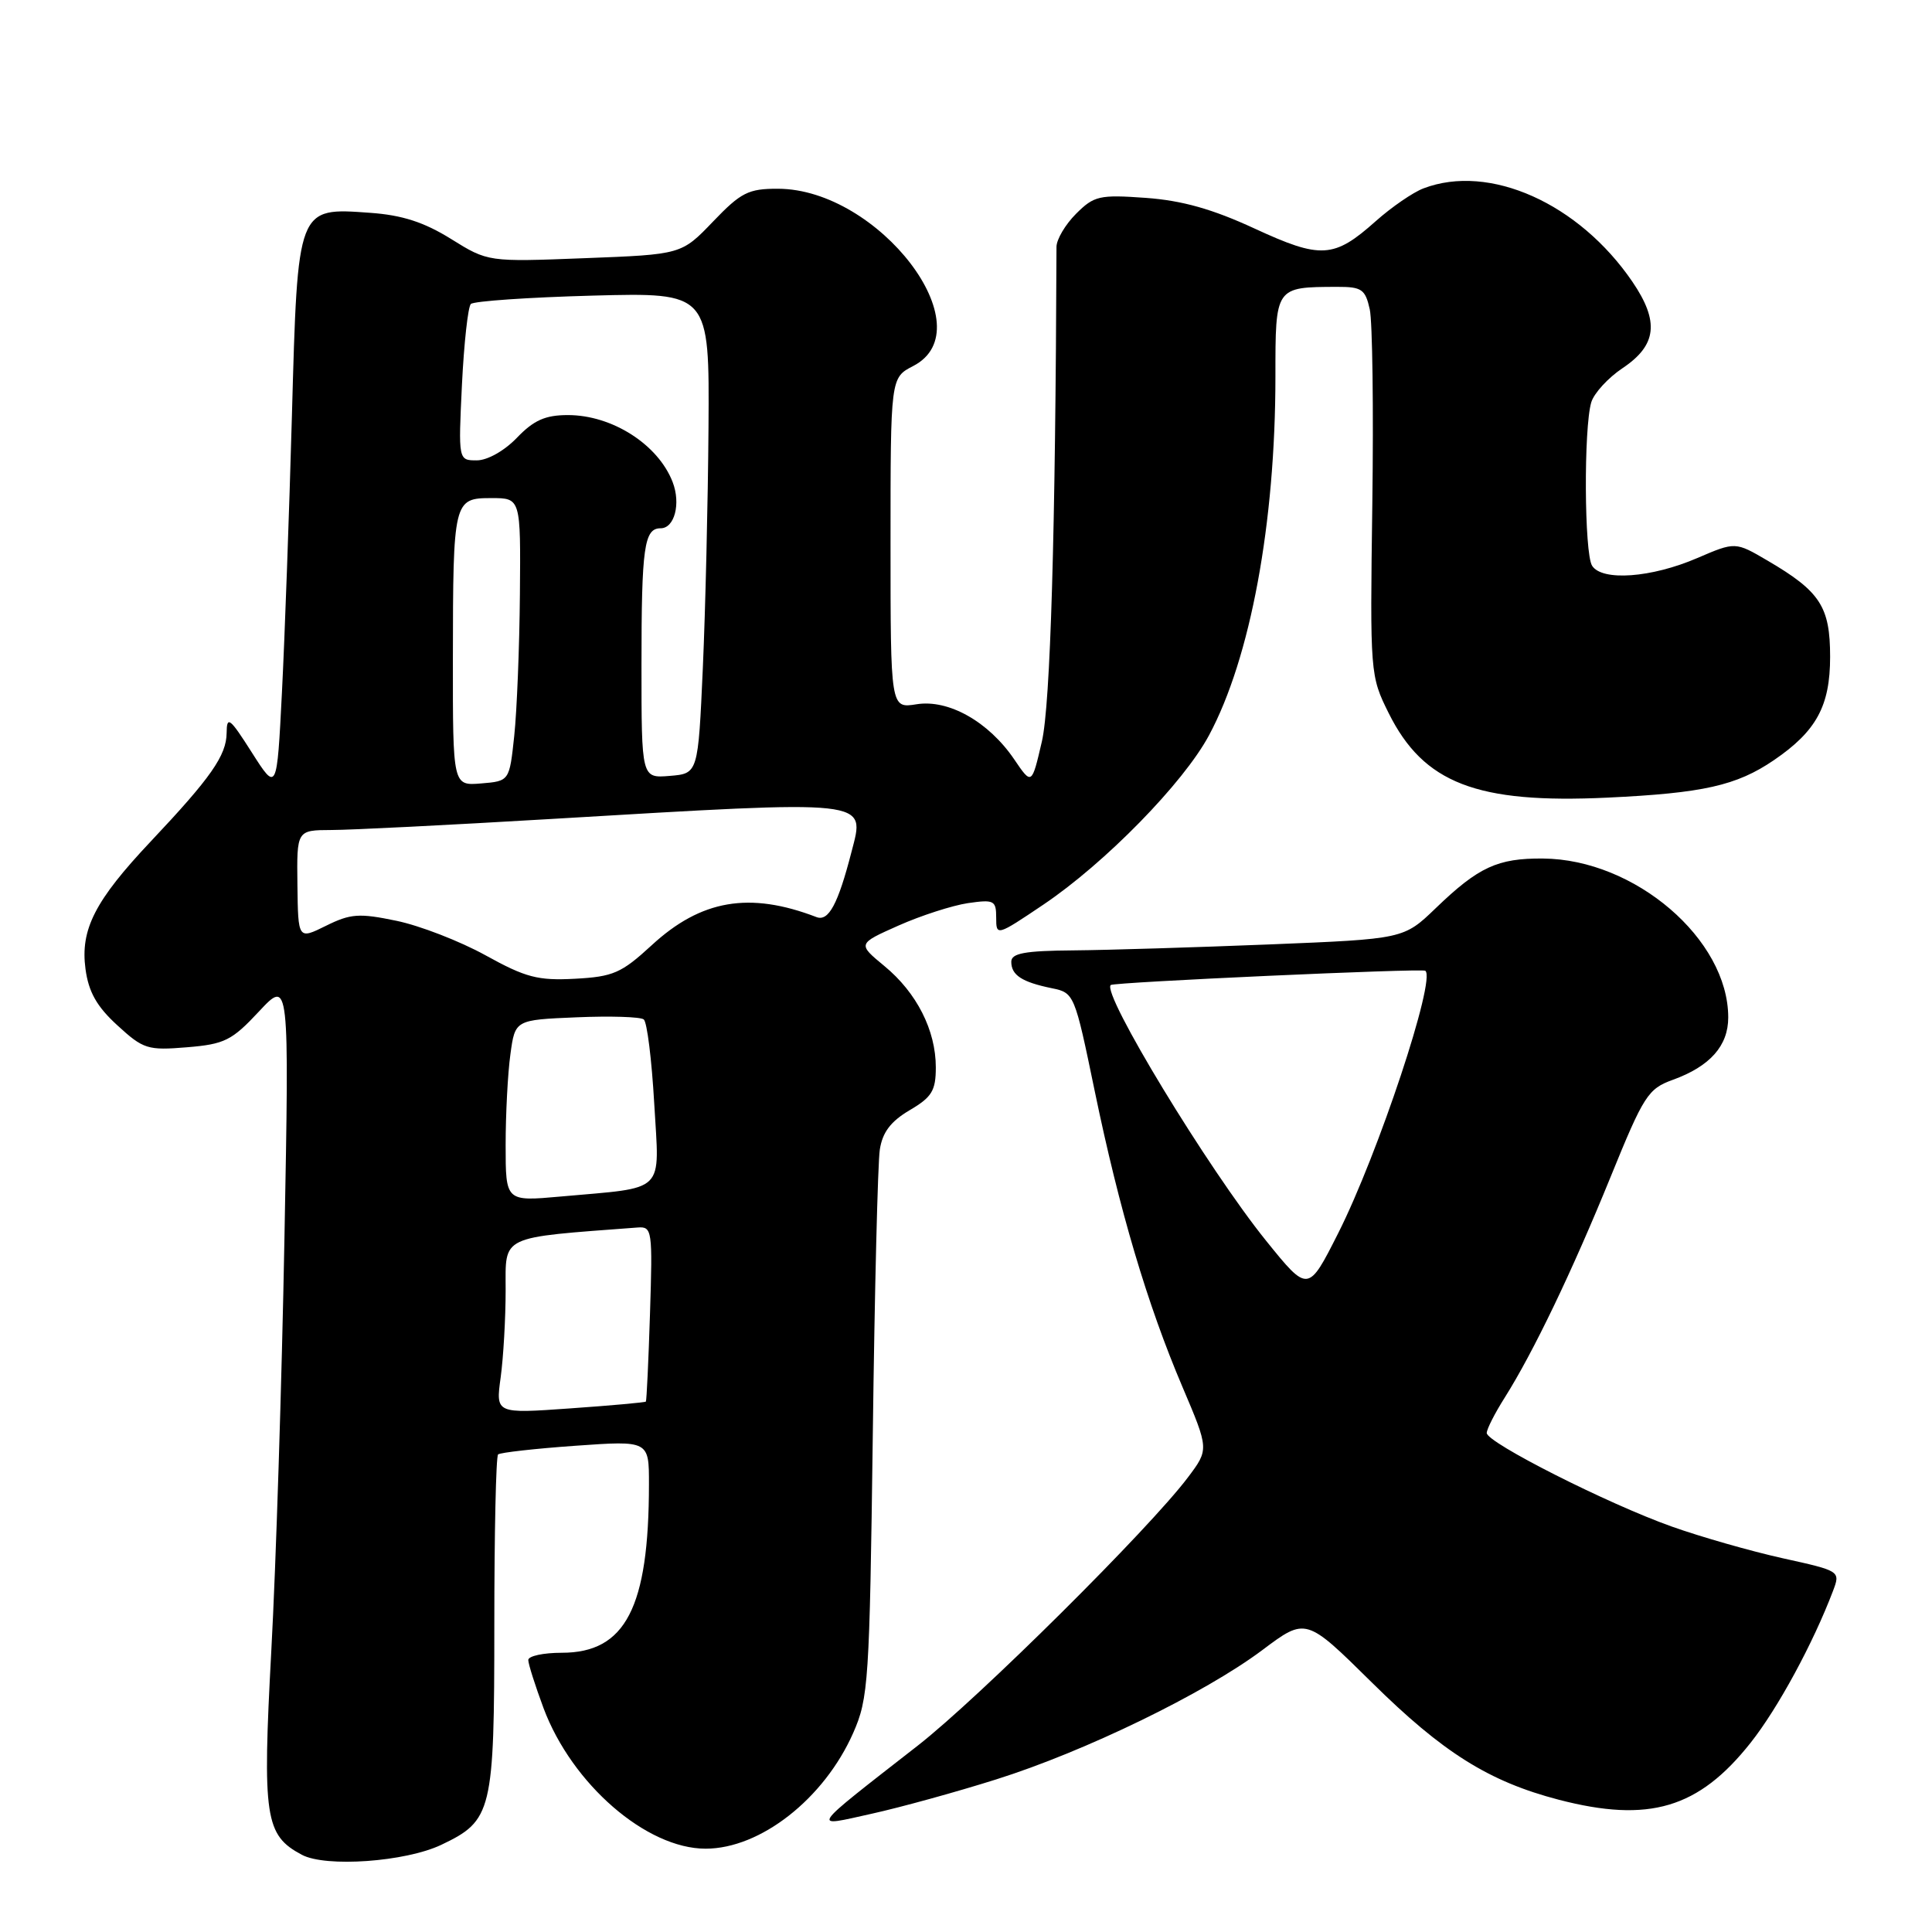 <?xml version="1.0" encoding="UTF-8" standalone="no"?>
<!DOCTYPE svg PUBLIC "-//W3C//DTD SVG 1.1//EN" "http://www.w3.org/Graphics/SVG/1.1/DTD/svg11.dtd" >
<svg xmlns="http://www.w3.org/2000/svg" xmlns:xlink="http://www.w3.org/1999/xlink" version="1.1" viewBox="0 0 256 256">
 <g >
 <path fill="currentColor"
d=" M 58.47 244.45 C 65.22 241.24 65.50 240.09 65.50 215.34 C 65.50 203.15 65.72 192.97 66.00 192.72 C 66.28 192.47 70.89 191.95 76.25 191.57 C 86.00 190.88 86.00 190.88 85.99 196.69 C 85.98 213.02 82.88 219.00 74.44 219.00 C 72.00 219.00 70.00 219.43 70.00 219.96 C 70.00 220.49 70.92 223.37 72.03 226.36 C 75.80 236.41 85.65 244.96 93.50 244.96 C 100.76 244.96 109.20 238.34 113.05 229.63 C 115.08 225.03 115.22 222.86 115.65 190.13 C 115.89 171.08 116.31 154.07 116.58 152.33 C 116.93 150.04 118.02 148.59 120.53 147.11 C 123.48 145.38 124.00 144.52 124.00 141.43 C 124.00 136.52 121.47 131.53 117.18 128.00 C 113.62 125.06 113.62 125.06 119.06 122.64 C 122.05 121.31 126.19 119.98 128.25 119.67 C 131.72 119.17 132.00 119.31 132.00 121.60 C 132.00 124.05 132.07 124.03 138.25 119.87 C 146.42 114.37 156.81 103.75 160.19 97.45 C 165.69 87.22 169.00 69.35 169.00 49.89 C 169.00 37.97 168.95 38.04 177.17 38.01 C 180.44 38.00 180.91 38.33 181.50 40.99 C 181.86 42.63 182.01 54.21 181.84 66.74 C 181.53 89.28 181.55 89.55 184.01 94.50 C 188.64 103.79 195.67 106.51 213.00 105.69 C 225.67 105.09 230.09 104.10 235.03 100.74 C 240.68 96.89 242.50 93.55 242.50 87.03 C 242.50 80.39 241.19 78.37 234.22 74.29 C 229.94 71.78 229.94 71.78 224.91 73.94 C 218.82 76.57 212.27 77.04 210.96 74.96 C 209.92 73.33 209.84 56.71 210.85 53.31 C 211.21 52.11 213.07 50.07 215.00 48.78 C 219.54 45.74 219.90 42.62 216.30 37.33 C 209.21 26.94 197.36 21.63 188.62 24.96 C 187.24 25.48 184.39 27.44 182.30 29.30 C 176.75 34.25 175.04 34.35 166.21 30.27 C 160.65 27.70 156.64 26.57 151.83 26.22 C 145.68 25.78 144.97 25.94 142.58 28.33 C 141.16 29.75 140.00 31.72 139.99 32.70 C 139.86 70.57 139.19 93.39 138.05 98.27 C 136.71 104.04 136.71 104.04 134.39 100.62 C 131.00 95.63 125.68 92.63 121.44 93.32 C 118.00 93.87 118.00 93.87 118.00 71.96 C 118.00 50.05 118.00 50.05 121.00 48.50 C 130.58 43.55 116.46 25.04 103.08 25.01 C 99.16 25.00 98.18 25.50 94.48 29.36 C 90.30 33.72 90.30 33.72 77.48 34.21 C 64.66 34.71 64.66 34.71 59.76 31.66 C 56.19 29.44 53.29 28.50 49.05 28.20 C 39.36 27.50 39.45 27.28 38.68 55.09 C 38.32 67.96 37.73 84.45 37.36 91.71 C 36.69 104.92 36.69 104.92 33.37 99.71 C 30.44 95.10 30.05 94.80 30.03 97.12 C 30.00 100.11 27.94 103.05 19.97 111.50 C 12.58 119.34 10.62 123.16 11.33 128.41 C 11.74 131.44 12.82 133.37 15.55 135.86 C 18.99 139.02 19.57 139.20 24.77 138.77 C 29.76 138.36 30.72 137.88 34.32 134.02 C 38.33 129.73 38.33 129.73 37.69 164.11 C 37.34 183.03 36.56 207.60 35.95 218.72 C 34.76 240.84 35.11 243.17 40.00 245.77 C 43.17 247.46 53.71 246.71 58.47 244.45 Z  M 132.00 235.78 C 143.76 232.08 159.62 224.37 167.27 218.64 C 173.04 214.31 173.04 214.31 181.77 222.93 C 191.18 232.23 197.29 236.06 206.53 238.47 C 218.50 241.58 225.08 239.63 231.97 230.92 C 235.59 226.34 240.23 217.78 242.87 210.84 C 243.88 208.17 243.88 208.17 236.19 206.47 C 231.96 205.53 225.35 203.64 221.50 202.27 C 213.01 199.25 197.00 191.15 197.00 189.88 C 197.00 189.37 198.07 187.26 199.39 185.18 C 203.18 179.17 208.33 168.44 213.42 155.93 C 217.80 145.16 218.37 144.27 221.66 143.08 C 226.58 141.30 229.00 138.58 229.00 134.82 C 229.00 124.46 216.63 113.85 204.45 113.76 C 198.44 113.71 195.91 114.88 190.25 120.33 C 186.00 124.42 186.00 124.42 168.25 125.14 C 158.49 125.53 146.79 125.89 142.25 125.93 C 135.77 125.98 134.00 126.31 134.00 127.44 C 134.00 129.21 135.41 130.13 139.35 130.94 C 142.34 131.55 142.39 131.67 145.05 144.54 C 148.32 160.35 152.01 172.80 156.68 183.77 C 160.20 192.05 160.20 192.05 157.40 195.77 C 152.30 202.55 129.67 225.02 121.60 231.31 C 107.03 242.68 107.41 242.13 115.50 240.33 C 119.35 239.48 126.78 237.43 132.00 235.78 Z  M 66.34 182.52 C 66.70 179.88 67.00 174.67 67.00 170.95 C 67.00 163.60 66.07 164.04 84.50 162.65 C 86.41 162.51 86.48 163.00 86.13 174.00 C 85.93 180.32 85.68 185.60 85.58 185.72 C 85.48 185.83 80.97 186.24 75.54 186.62 C 65.68 187.32 65.68 187.32 66.34 182.52 Z  M 67.00 151.74 C 67.00 147.64 67.28 142.22 67.63 139.71 C 68.25 135.14 68.25 135.14 76.38 134.80 C 80.84 134.61 84.86 134.73 85.30 135.08 C 85.74 135.42 86.36 140.44 86.69 146.24 C 87.38 158.32 88.43 157.27 74.25 158.55 C 67.00 159.20 67.00 159.20 67.00 151.74 Z  M 64.33 126.58 C 60.94 124.71 55.63 122.65 52.53 122.01 C 47.59 120.98 46.45 121.06 43.20 122.67 C 39.50 124.50 39.50 124.50 39.41 117.25 C 39.32 110.00 39.32 110.00 43.91 109.98 C 46.44 109.98 59.52 109.32 73.00 108.52 C 115.77 105.99 114.64 105.87 112.83 112.87 C 111.04 119.82 109.79 122.13 108.19 121.52 C 99.31 118.11 92.89 119.21 86.33 125.27 C 82.34 128.94 81.25 129.42 76.18 129.69 C 71.27 129.95 69.66 129.53 64.33 126.58 Z  M 60.01 87.31 C 60.03 66.27 60.10 66.00 65.12 66.00 C 69.00 66.00 69.00 66.00 68.89 78.75 C 68.83 85.76 68.49 94.20 68.14 97.50 C 67.50 103.50 67.50 103.50 63.75 103.81 C 60.00 104.12 60.00 104.12 60.01 87.31 Z  M 85.00 88.14 C 85.00 72.49 85.35 70.00 87.54 70.00 C 89.38 70.00 90.23 66.73 89.13 63.88 C 87.21 58.90 81.12 55.00 75.25 55.00 C 72.25 55.00 70.73 55.68 68.50 58.00 C 66.84 59.73 64.59 61.00 63.18 61.00 C 60.73 61.00 60.73 61.00 61.21 50.98 C 61.48 45.48 62.01 40.66 62.39 40.28 C 62.77 39.90 70.04 39.40 78.54 39.17 C 94.00 38.76 94.00 38.76 93.88 56.63 C 93.81 66.46 93.47 80.80 93.13 88.50 C 92.50 102.50 92.50 102.50 88.75 102.81 C 85.00 103.12 85.00 103.12 85.00 88.14 Z  M 167.76 164.40 C 160.09 154.89 145.95 131.61 147.18 130.52 C 147.61 130.14 188.40 128.29 188.86 128.63 C 190.32 129.70 182.61 152.91 177.32 163.40 C 173.33 171.30 173.33 171.30 167.76 164.40 Z "/>
</g>
</svg>